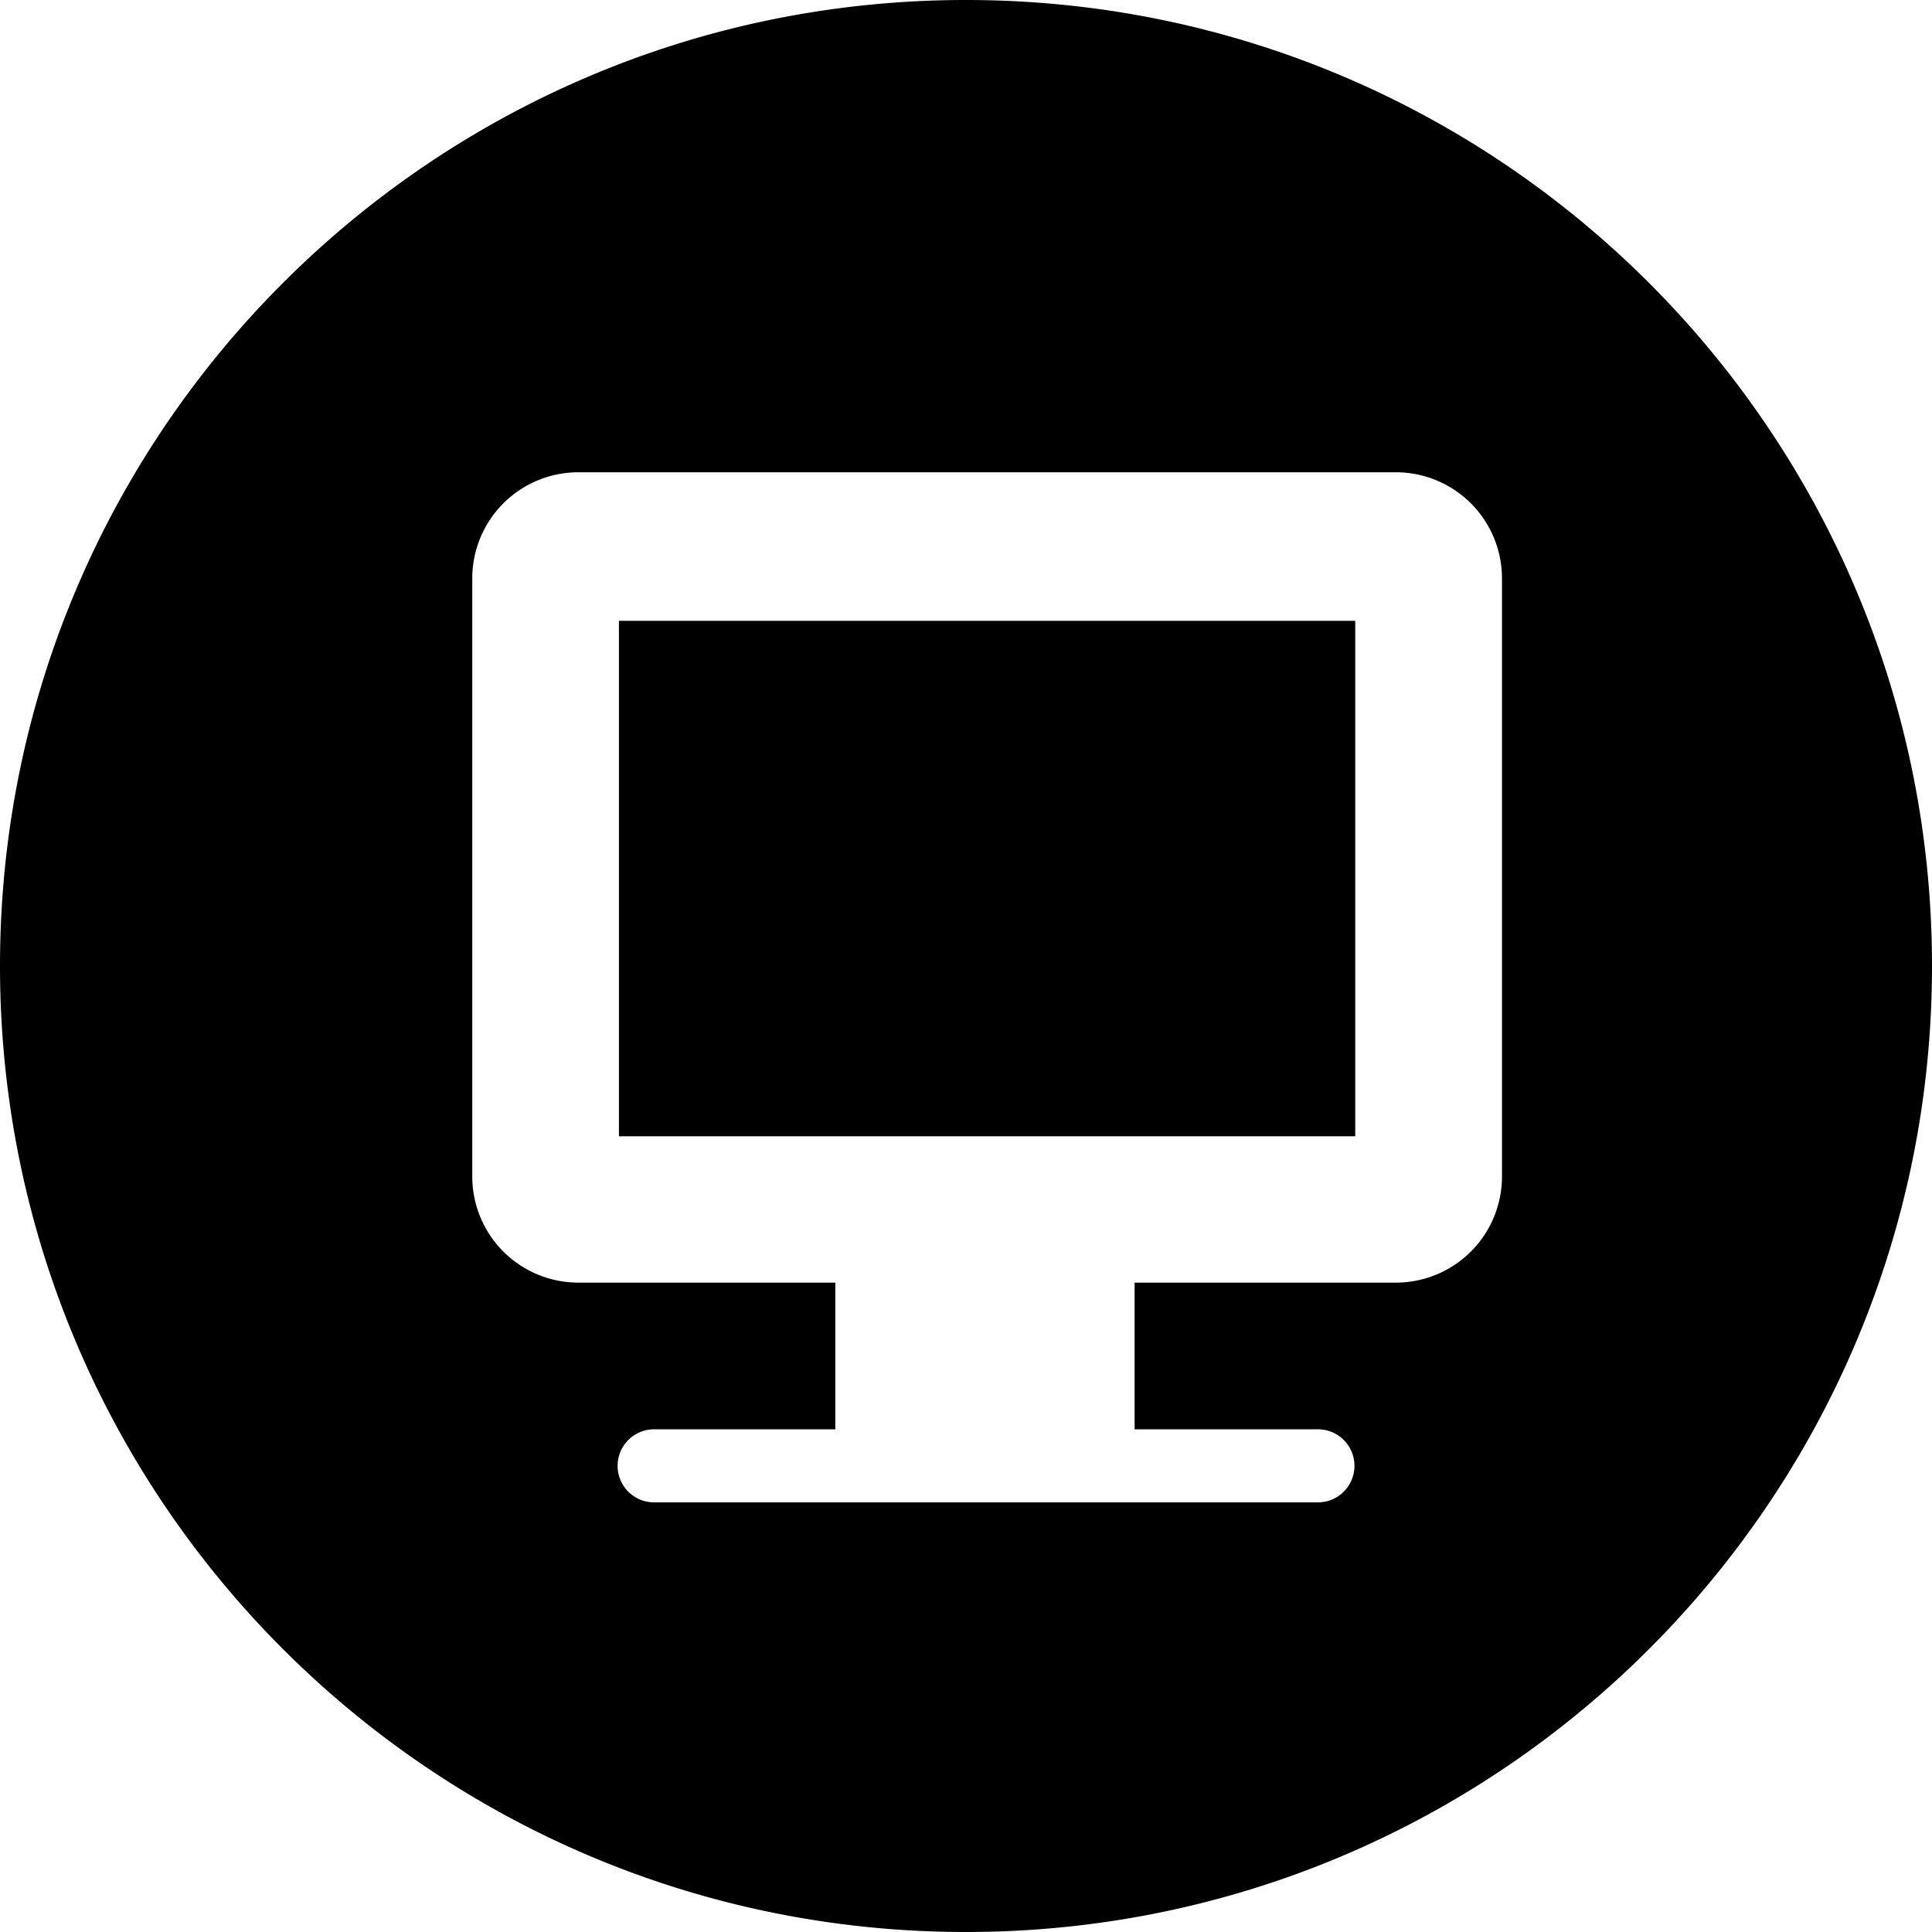 <?xml version="1.0" standalone="no"?><!DOCTYPE svg PUBLIC "-//W3C//DTD SVG 1.1//EN"
        "http://www.w3.org/Graphics/SVG/1.1/DTD/svg11.dtd">
<svg t="1672656113123" class="icon" viewBox="0 0 1024 1024" version="1.1" xmlns="http://www.w3.org/2000/svg" p-id="8309"
     xmlns:xlink="http://www.w3.org/1999/xlink" width="200" height="200">
    <path d="M512 1024C229.239 1024 0 794.761 0 512S229.239 0 512 0 1024 229.239 1024 512 794.761 1024 512 1024z m227.874-773.689H306.517A56.252 56.252 0 0 0 250.311 306.631V623.502a56.252 56.252 0 0 0 56.206 56.32h136.215v77.733h-96.028a19.342 19.342 0 0 0 0 38.73h351.824a19.342 19.342 0 1 0 0-38.73h-97.166v-77.733h138.513a56.252 56.252 0 0 0 56.206-56.32V306.631A56.252 56.252 0 0 0 739.851 250.311z"
          p-id="8310"></path>
    <path d="M328.044 602.249h390.258V329.045h-390.258z" p-id="8311"></path>
</svg>